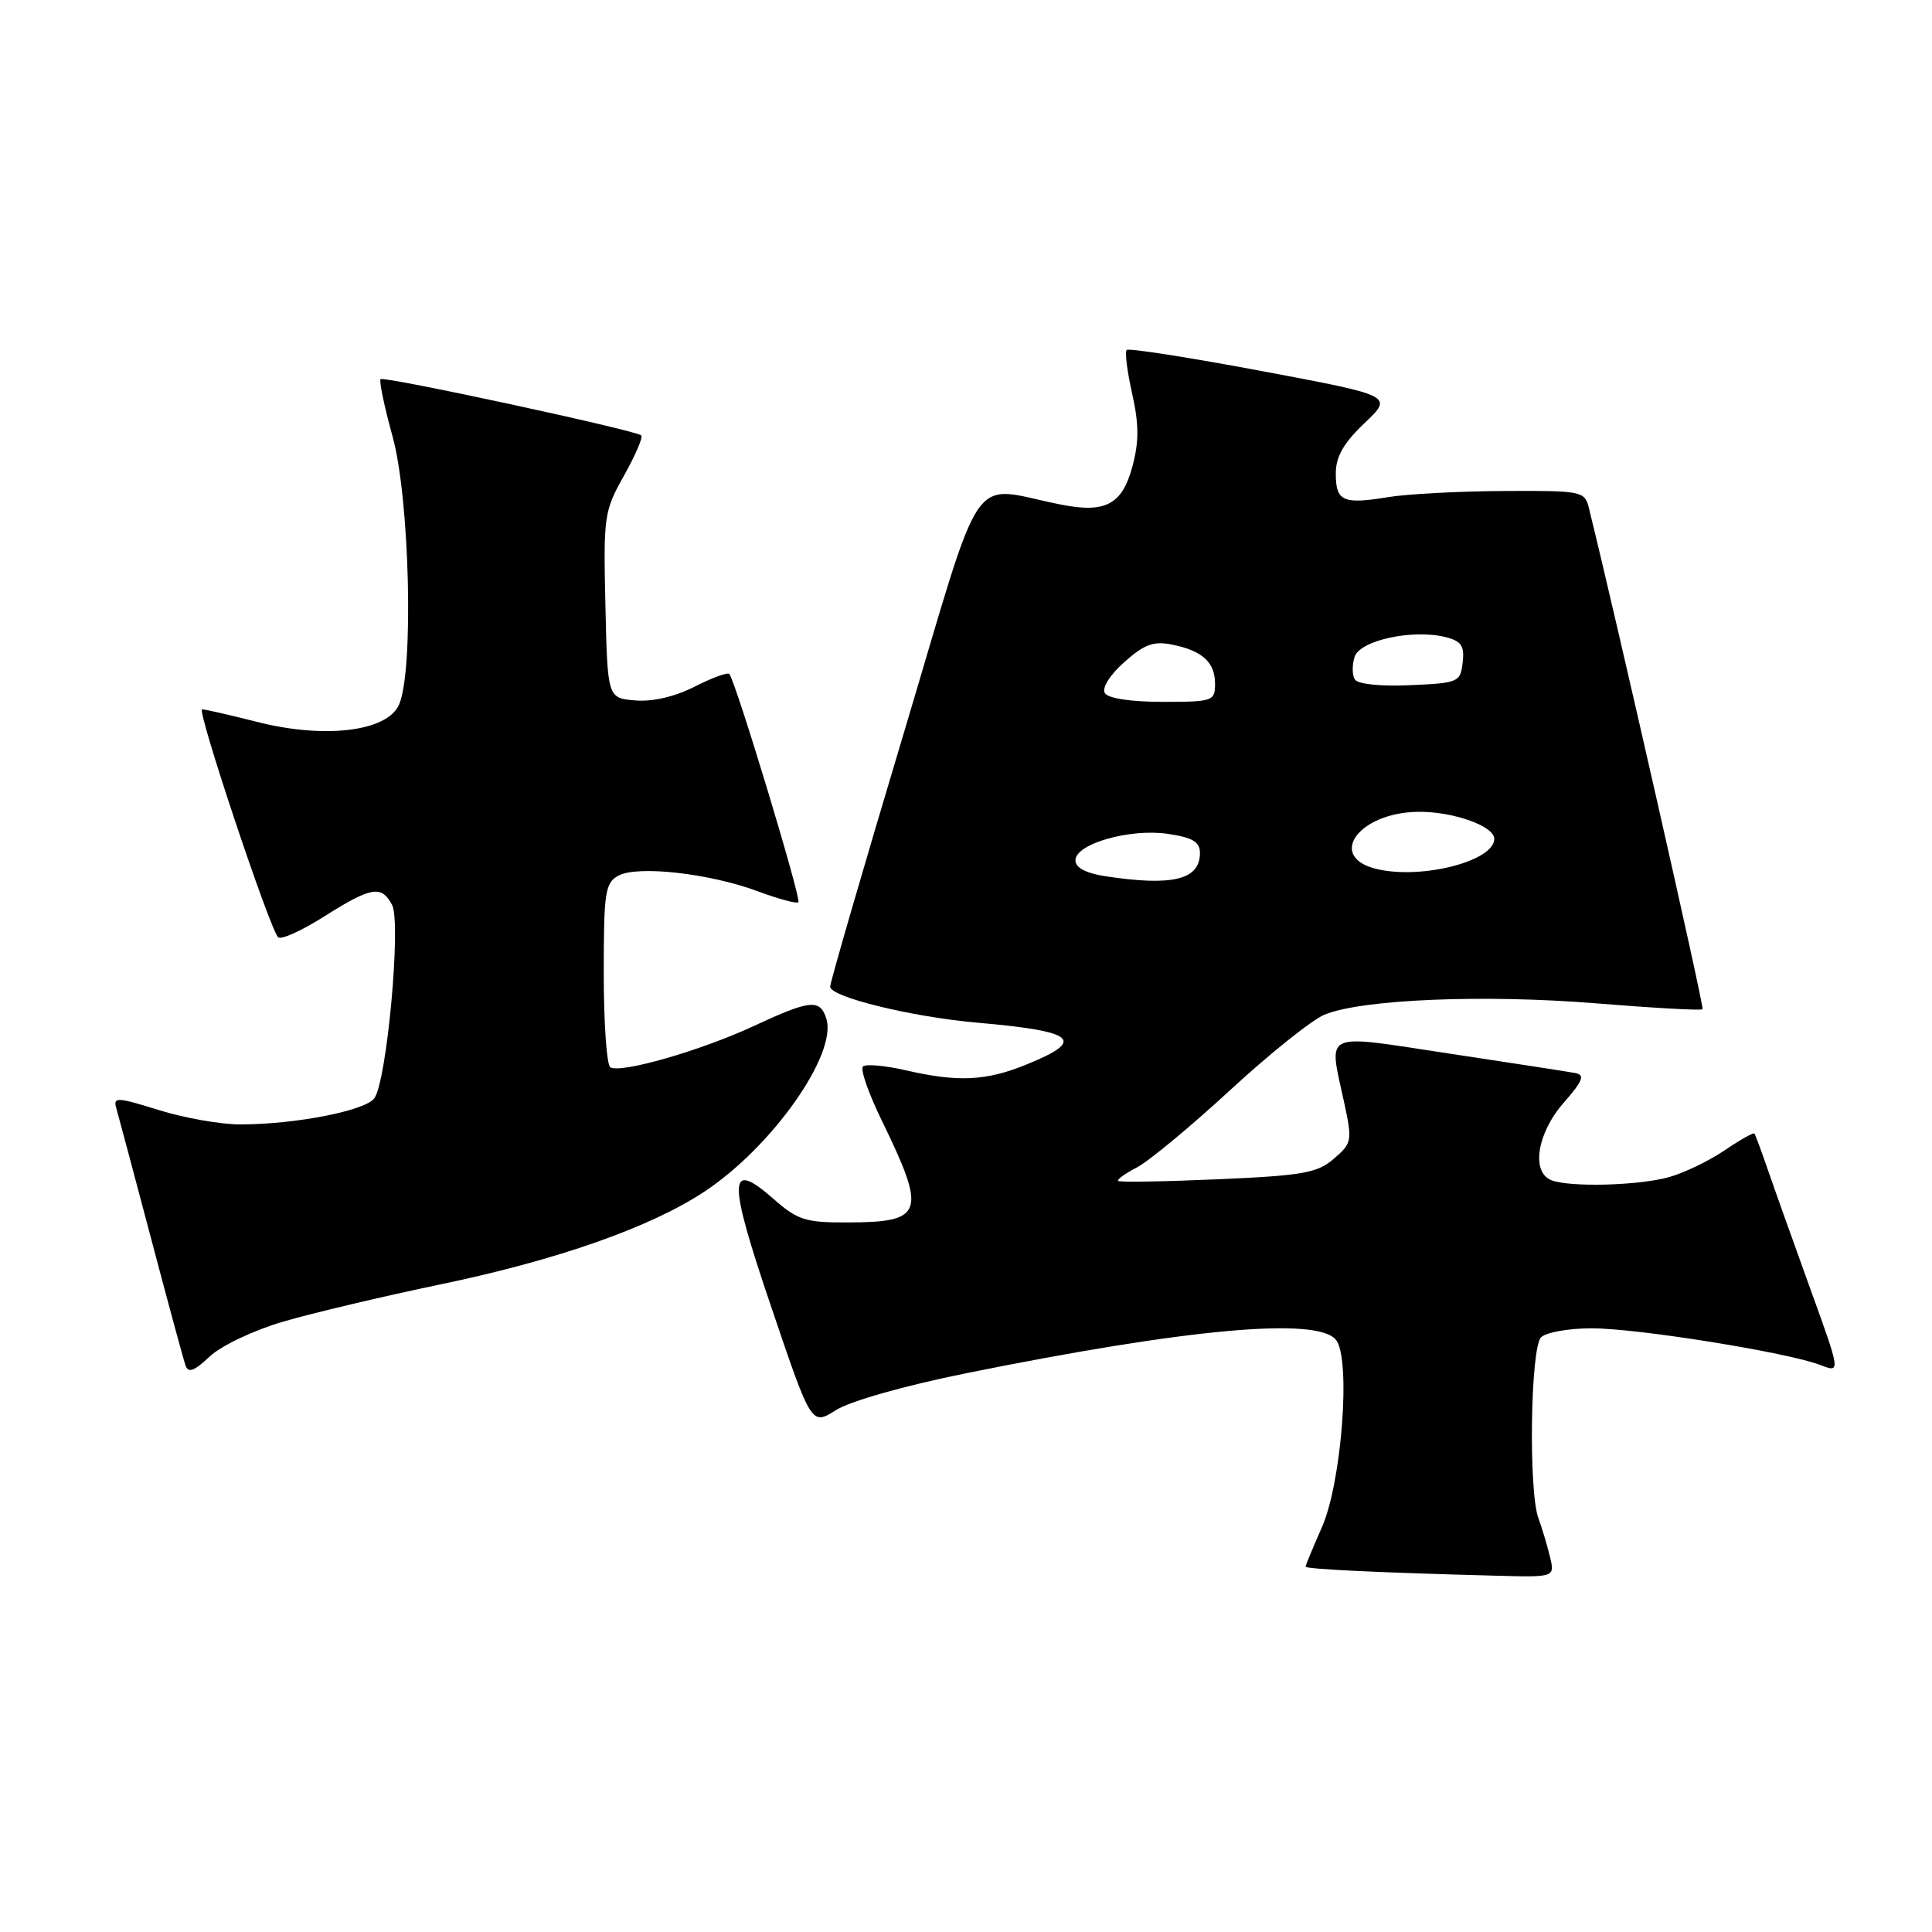 <?xml version="1.0" encoding="UTF-8" standalone="no"?>
<!DOCTYPE svg PUBLIC "-//W3C//DTD SVG 1.1//EN" "http://www.w3.org/Graphics/SVG/1.1/DTD/svg11.dtd" >
<svg xmlns="http://www.w3.org/2000/svg" xmlns:xlink="http://www.w3.org/1999/xlink" version="1.1" viewBox="0 0 256 256">
 <g >
 <path fill="currentColor"
d=" M 205.37 206.25 C 205.01 204.74 204.32 202.46 203.85 201.18 C 202.52 197.57 202.79 178.61 204.20 177.20 C 204.86 176.54 207.90 176.00 210.95 176.01 C 217.03 176.01 236.89 179.21 241.21 180.87 C 243.91 181.92 243.91 181.92 239.85 170.71 C 237.62 164.54 235.10 157.47 234.25 155.00 C 233.40 152.53 232.60 150.37 232.47 150.20 C 232.34 150.04 230.55 151.04 228.50 152.44 C 226.44 153.83 223.13 155.43 221.13 155.98 C 217.11 157.10 208.04 157.34 205.58 156.39 C 202.85 155.34 203.66 150.15 207.19 146.13 C 209.72 143.25 210.04 142.44 208.77 142.19 C 207.88 142.02 200.37 140.86 192.08 139.61 C 174.91 137.02 176.05 136.48 178.12 146.15 C 179.20 151.16 179.14 151.48 176.74 153.54 C 174.55 155.43 172.63 155.77 161.37 156.26 C 154.29 156.57 148.35 156.67 148.16 156.48 C 147.97 156.30 149.09 155.49 150.66 154.68 C 152.22 153.87 157.78 149.26 163.00 144.45 C 168.22 139.63 173.85 135.13 175.50 134.45 C 180.39 132.42 196.53 131.74 211.38 132.94 C 219.02 133.56 225.42 133.92 225.60 133.73 C 225.85 133.48 214.10 81.68 210.52 67.25 C 209.98 65.09 209.55 65.00 199.23 65.06 C 193.33 65.09 186.45 65.46 183.94 65.87 C 177.95 66.86 177.00 66.43 177.00 62.76 C 177.00 60.50 178.01 58.73 180.81 56.06 C 184.62 52.44 184.62 52.44 167.20 49.17 C 157.61 47.37 149.55 46.11 149.29 46.37 C 149.03 46.63 149.36 49.24 150.02 52.18 C 150.93 56.25 150.93 58.53 150.05 61.81 C 148.69 66.86 146.49 68.03 140.58 66.86 C 128.19 64.42 130.60 60.90 119.72 97.26 C 114.37 115.11 110.00 130.17 110.00 130.74 C 110.00 132.10 120.81 134.75 129.50 135.51 C 142.62 136.66 143.97 137.83 135.95 141.08 C 130.66 143.23 126.91 143.41 120.08 141.83 C 117.29 141.19 114.71 140.96 114.34 141.32 C 113.98 141.69 115.08 144.86 116.79 148.37 C 122.83 160.77 122.44 161.96 112.28 161.98 C 106.73 162.00 105.69 161.67 102.48 158.85 C 96.44 153.55 96.39 156.10 102.23 173.29 C 107.52 188.90 107.52 188.90 110.77 186.85 C 112.66 185.65 119.90 183.60 128.08 181.95 C 157.34 176.04 174.50 174.48 177.01 177.52 C 179.03 179.95 177.80 196.41 175.15 202.39 C 173.97 205.07 173.00 207.40 173.00 207.59 C 173.00 207.92 182.86 208.39 198.27 208.79 C 206.04 209.00 206.04 209.00 205.37 206.25 Z  M 37.50 175.13 C 41.35 174.00 50.80 171.76 58.50 170.16 C 73.92 166.94 86.22 162.61 93.35 157.89 C 102.34 151.94 110.98 139.67 109.49 134.97 C 108.66 132.34 107.36 132.47 99.86 135.96 C 92.88 139.21 82.24 142.27 80.87 141.42 C 80.39 141.12 80.00 135.52 80.00 128.98 C 80.00 118.18 80.18 116.97 81.96 116.02 C 84.51 114.65 94.06 115.73 100.44 118.11 C 103.16 119.12 105.56 119.77 105.79 119.55 C 106.21 119.13 97.42 90.08 96.63 89.30 C 96.39 89.06 94.32 89.82 92.03 90.99 C 89.42 92.32 86.48 93.00 84.18 92.81 C 80.50 92.50 80.50 92.50 80.22 80.20 C 79.95 68.38 80.04 67.72 82.69 63.01 C 84.20 60.31 85.23 57.92 84.97 57.69 C 84.19 57.00 50.86 49.81 50.43 50.24 C 50.21 50.46 50.92 53.86 52.01 57.81 C 54.30 66.06 54.85 89.04 52.86 93.40 C 51.25 96.95 42.96 97.93 34.00 95.64 C 30.42 94.73 27.18 93.99 26.78 93.99 C 26.03 94.00 35.69 122.96 36.85 124.19 C 37.21 124.57 39.95 123.34 42.95 121.44 C 49.21 117.49 50.54 117.26 51.95 119.90 C 53.19 122.22 51.26 143.26 49.60 145.53 C 48.39 147.18 39.13 148.99 31.84 148.99 C 29.28 149.00 24.42 148.14 21.05 147.09 C 15.49 145.36 14.97 145.34 15.41 146.84 C 15.67 147.75 17.74 155.47 19.99 164.00 C 22.24 172.53 24.31 180.13 24.57 180.91 C 24.94 181.98 25.71 181.70 27.78 179.75 C 29.30 178.32 33.58 176.28 37.50 175.13 Z  M 146.50 116.11 C 143.89 115.71 142.50 114.98 142.50 114.00 C 142.50 111.81 149.69 109.75 154.75 110.49 C 158.04 110.98 159.00 111.55 159.00 113.03 C 159.00 116.57 155.39 117.46 146.50 116.11 Z  M 182.51 115.17 C 175.75 113.62 179.93 107.69 187.87 107.57 C 192.49 107.50 198.00 109.45 198.00 111.15 C 198.00 114.08 188.49 116.55 182.51 115.17 Z  M 146.40 91.84 C 145.98 91.16 147.05 89.45 148.97 87.74 C 151.61 85.38 152.85 84.92 155.28 85.41 C 159.32 86.21 161.00 87.75 161.00 90.62 C 161.00 92.90 160.70 93.00 154.06 93.00 C 149.86 93.00 146.83 92.54 146.40 91.84 Z  M 179.52 90.03 C 179.16 89.46 179.15 88.11 179.49 87.04 C 180.18 84.85 187.18 83.33 191.55 84.42 C 193.64 84.95 194.07 85.58 193.81 87.78 C 193.51 90.40 193.26 90.51 186.84 90.79 C 182.93 90.97 179.90 90.65 179.52 90.03 Z "/>
</g>
</svg>